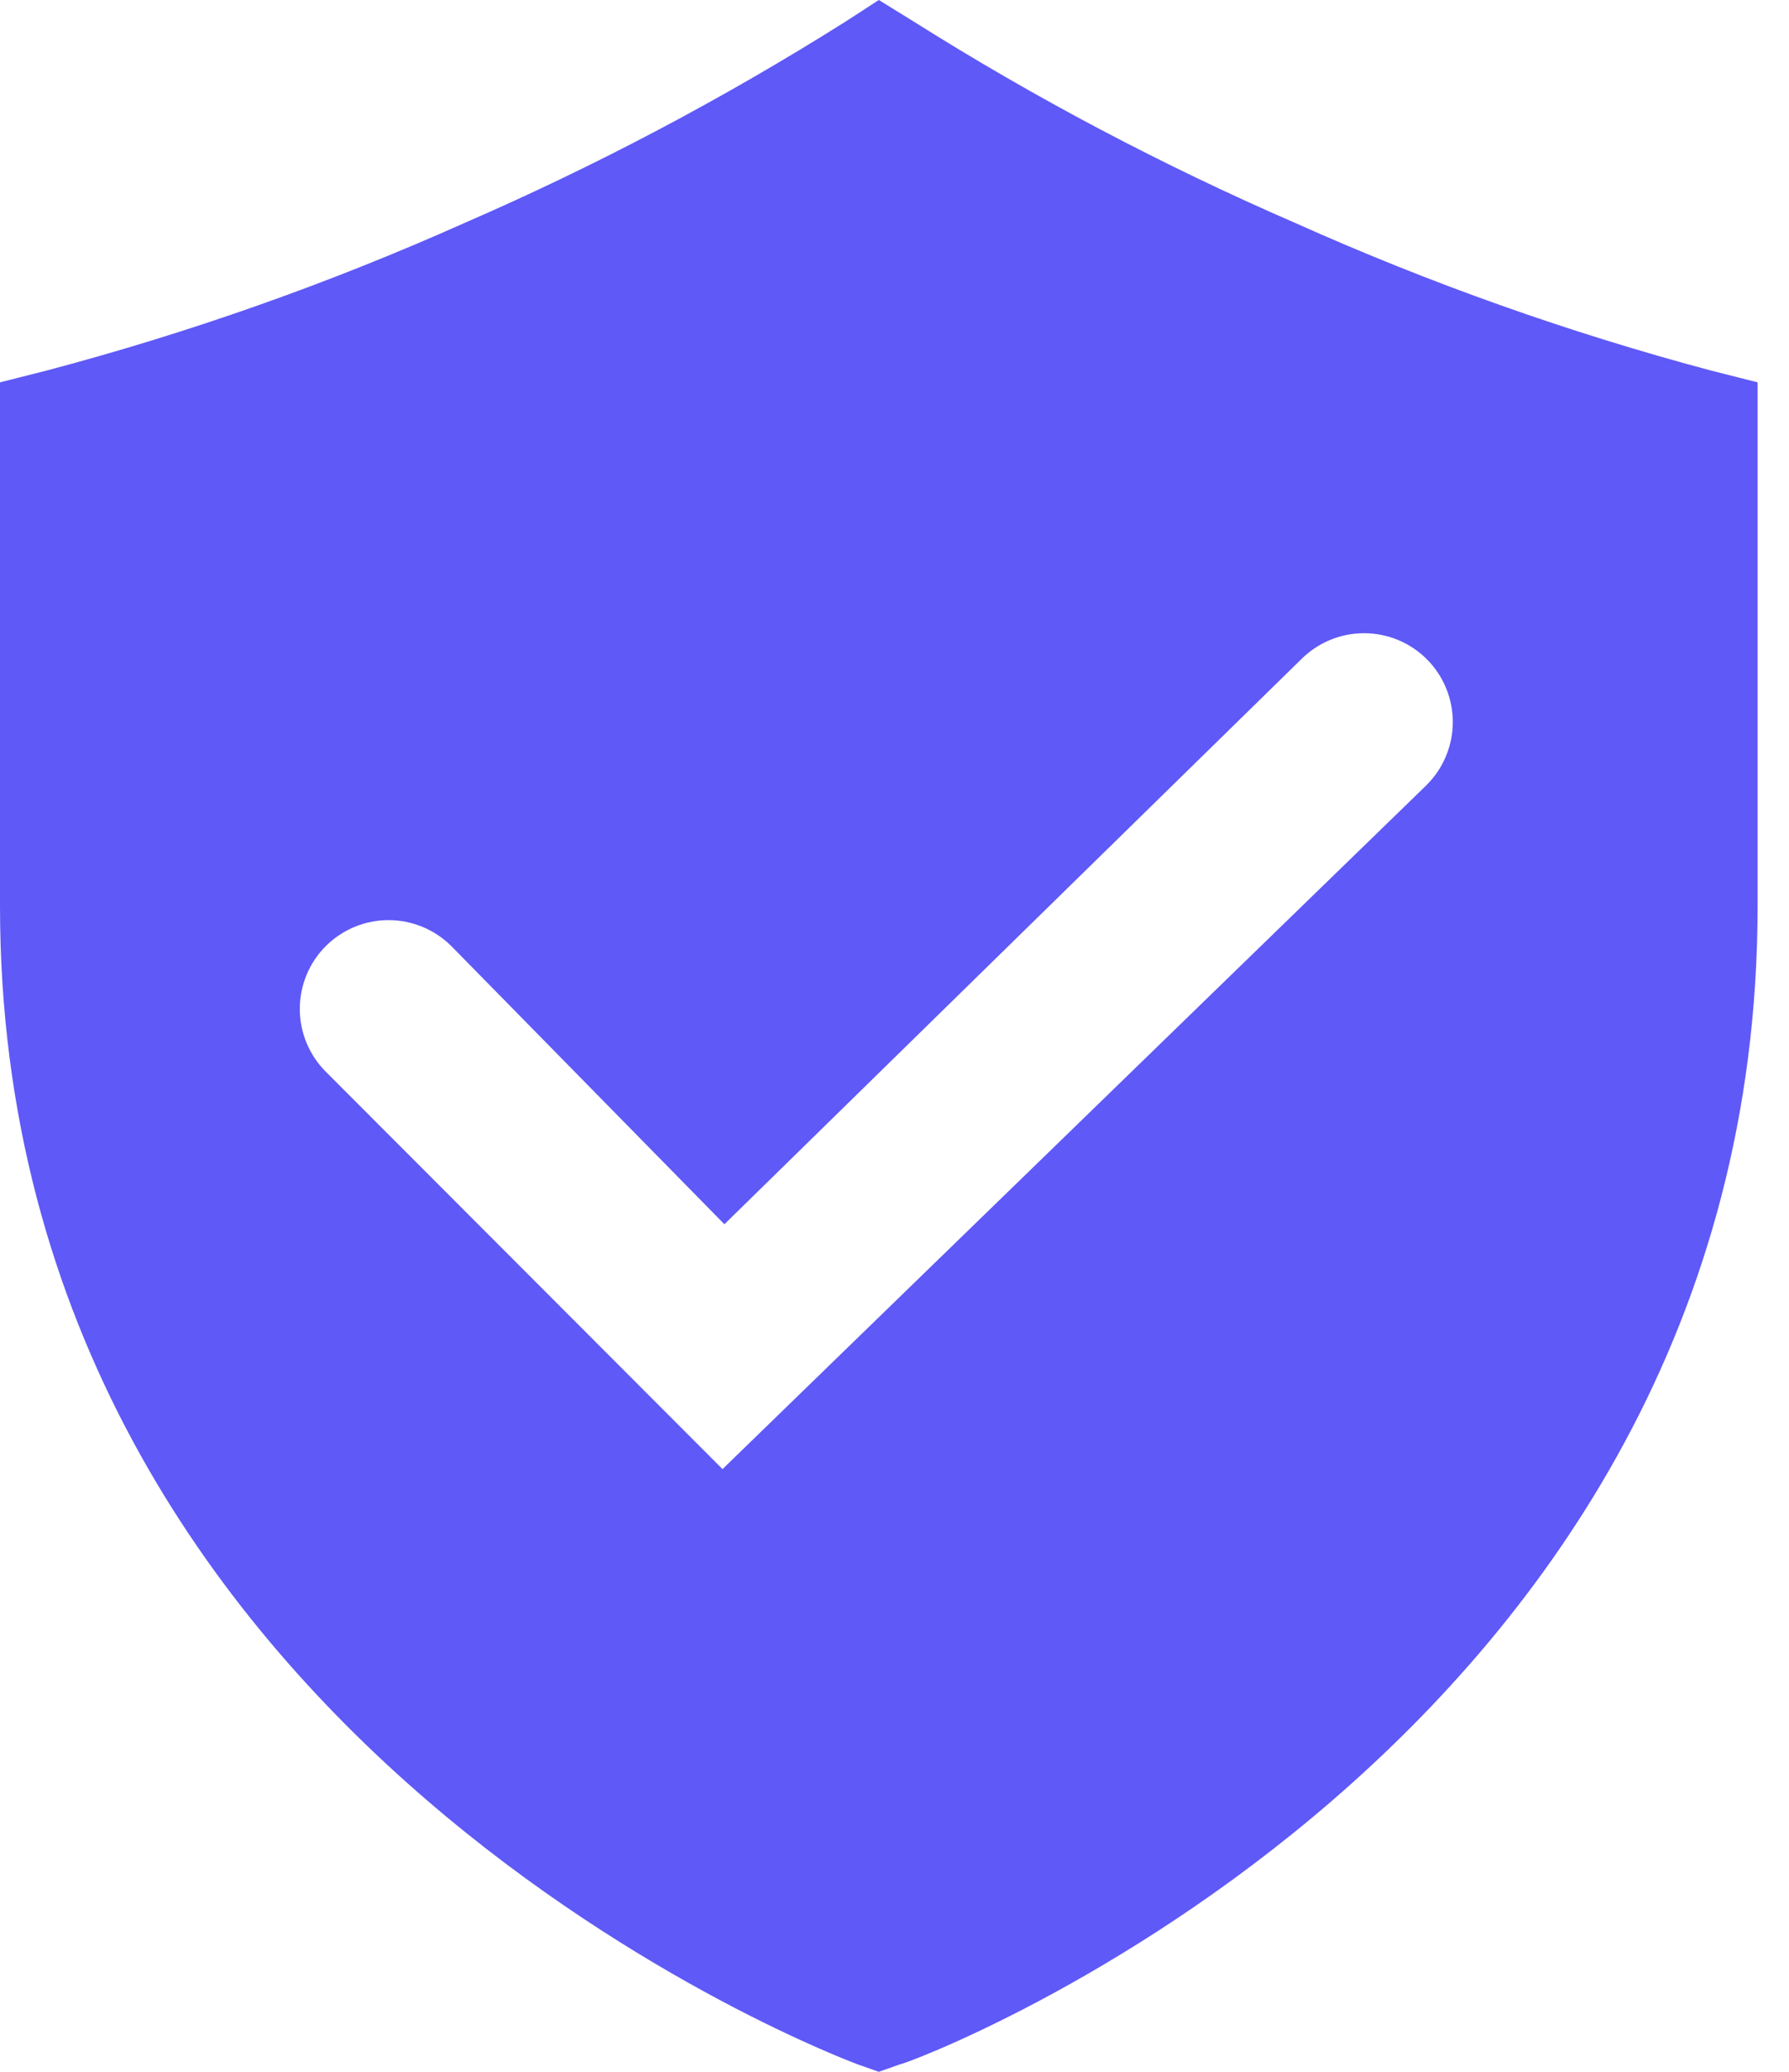 <svg width="38" height="44" viewBox="0 0 38 44" fill="none" xmlns="http://www.w3.org/2000/svg">
<path d="M36.333 7.867C33.312 7.06 30.36 6.012 27.507 4.733C24.699 3.515 21.989 2.085 19.4 0.453L18.667 0L17.947 0.467C15.357 2.098 12.647 3.529 9.84 4.747C6.982 6.022 4.026 7.065 1 7.867L0 8.12V19.24C0 37.093 18.04 43.773 18.213 43.84L18.667 44L19.12 43.84C19.307 43.84 37.333 37.107 37.333 19.24V8.12L36.333 7.867ZM30.24 16.733L15.347 31.2L6.92 22.76C6.566 22.406 6.368 21.927 6.368 21.427C6.368 20.927 6.566 20.447 6.92 20.093C7.274 19.74 7.753 19.541 8.253 19.541C8.753 19.541 9.233 19.74 9.587 20.093L15.387 26L27.64 14C27.815 13.825 28.023 13.686 28.252 13.591C28.48 13.496 28.726 13.448 28.973 13.448C29.221 13.448 29.466 13.496 29.695 13.591C29.924 13.686 30.132 13.825 30.307 14C30.482 14.175 30.621 14.383 30.715 14.612C30.81 14.841 30.859 15.086 30.859 15.333C30.859 15.581 30.81 15.826 30.715 16.055C30.621 16.284 30.482 16.492 30.307 16.667L30.24 16.733Z" fill="#5F59F7"/>
</svg>
